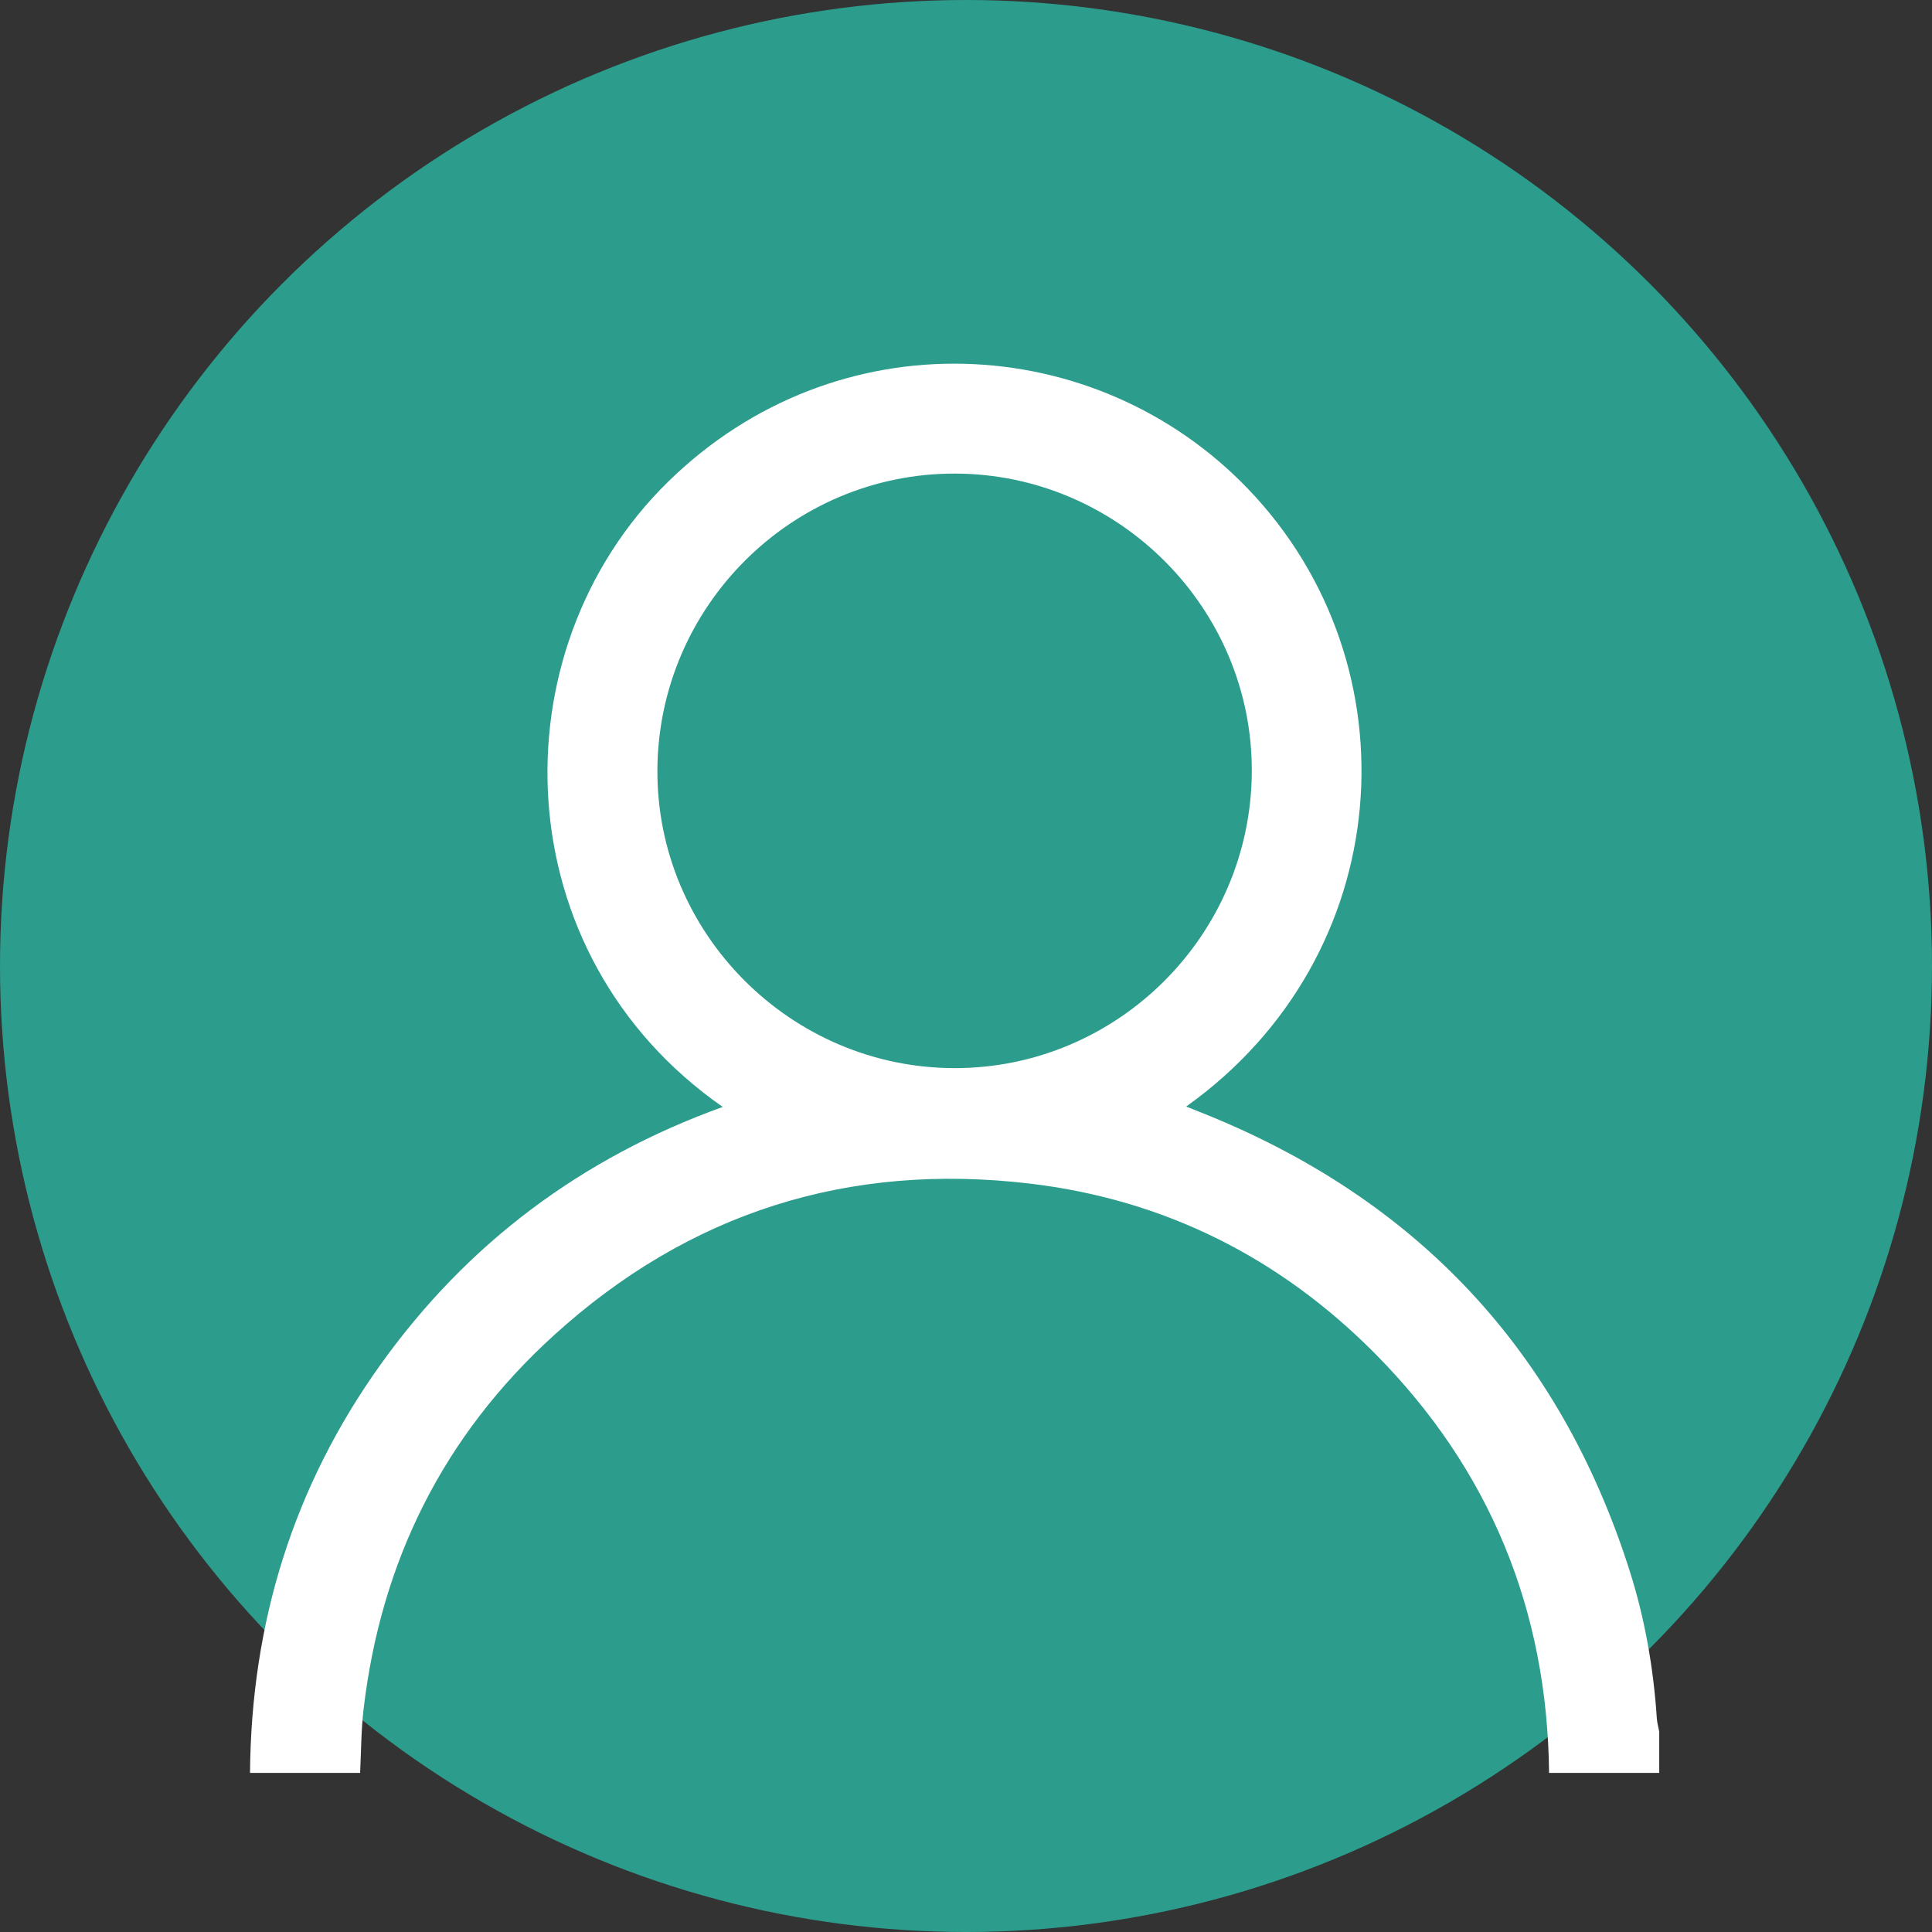 <svg width="70" height="70" viewBox="0 0 70 70" fill="none" xmlns="http://www.w3.org/2000/svg">
<rect x="0" y="0" width="70" height="70" fill="#333333" stroke="none"/>
<circle cx="35" cy="35" r="35" fill="#2C9C8C"/>
<path d="M56.126 64.235C56.065 58.327 53.974 53.235 49.824 49.047C46.373 45.566 42.184 43.457 37.292 42.881C30.736 42.111 24.973 43.931 20.08 48.37C16.069 52.011 13.797 56.571 13.171 61.948C13.083 62.705 13.086 63.472 13.048 64.235C11.718 64.235 10.389 64.235 9.059 64.235C9.099 58.811 10.627 53.857 13.79 49.438C16.932 45.045 21.076 41.949 26.186 40.106C18.25 34.58 17.94 23.596 24.204 17.457C30.308 11.475 39.69 11.948 45.225 17.72C51.342 24.098 50.647 34.623 42.978 40.092C43.192 40.177 43.362 40.245 43.533 40.314C51.315 43.415 56.512 48.938 59.051 56.931C59.6 58.661 59.91 60.445 60.03 62.259C60.041 62.42 60.087 62.579 60.117 62.739C60.117 63.237 60.117 63.736 60.117 64.235C58.785 64.235 57.456 64.235 56.126 64.235ZM34.597 17.159C28.688 17.15 23.85 21.97 23.819 27.895C23.787 33.813 28.643 38.691 34.577 38.7C40.486 38.709 45.324 33.889 45.355 27.965C45.386 22.044 40.53 17.168 34.597 17.159Z" fill="white"/>
</svg>
